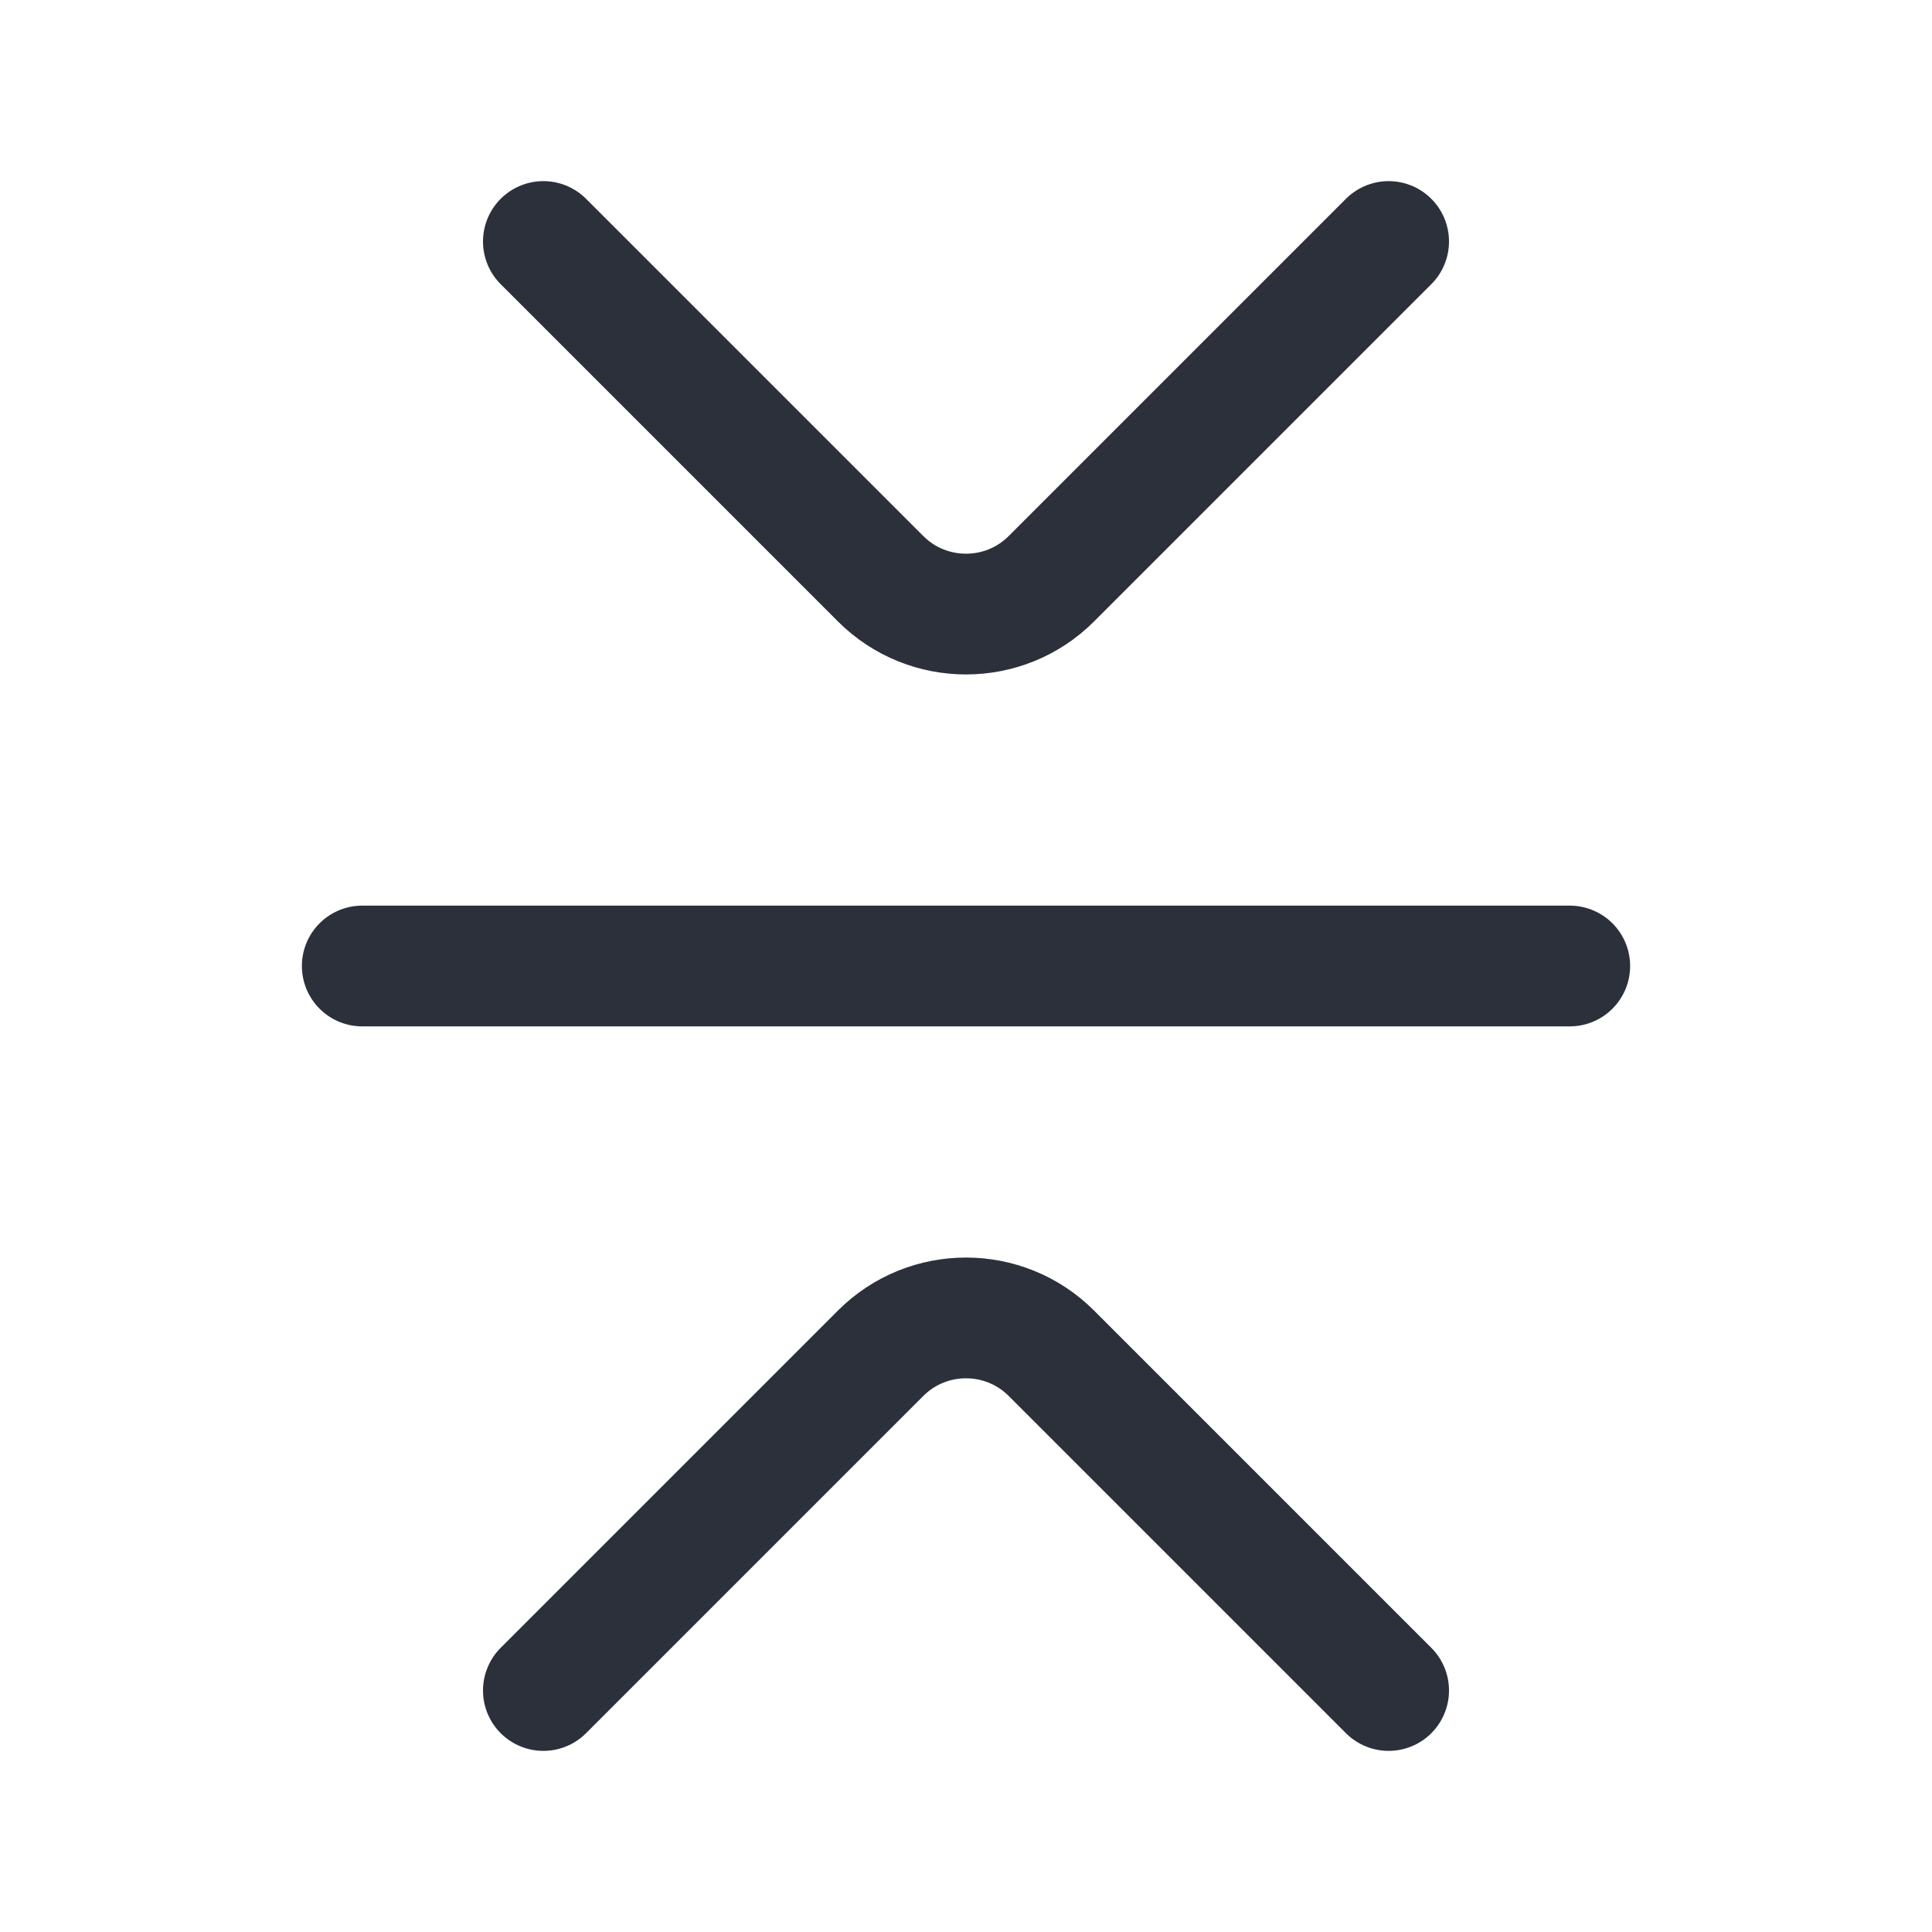 <svg width="16" height="16" viewBox="0 0 16 16" fill="none" xmlns="http://www.w3.org/2000/svg">
<path d="M4.5 2L7.293 4.793C7.683 5.183 8.317 5.183 8.707 4.793L11.5 2" stroke="#2B303A" stroke-linecap="round"/>
<path d="M11.5 14L8.707 11.207C8.317 10.817 7.683 10.817 7.293 11.207L4.5 14" stroke="#2B303A" stroke-linecap="round"/>
<path d="M3 8H13" stroke="#2B303A" stroke-linecap="round"/>
</svg>
